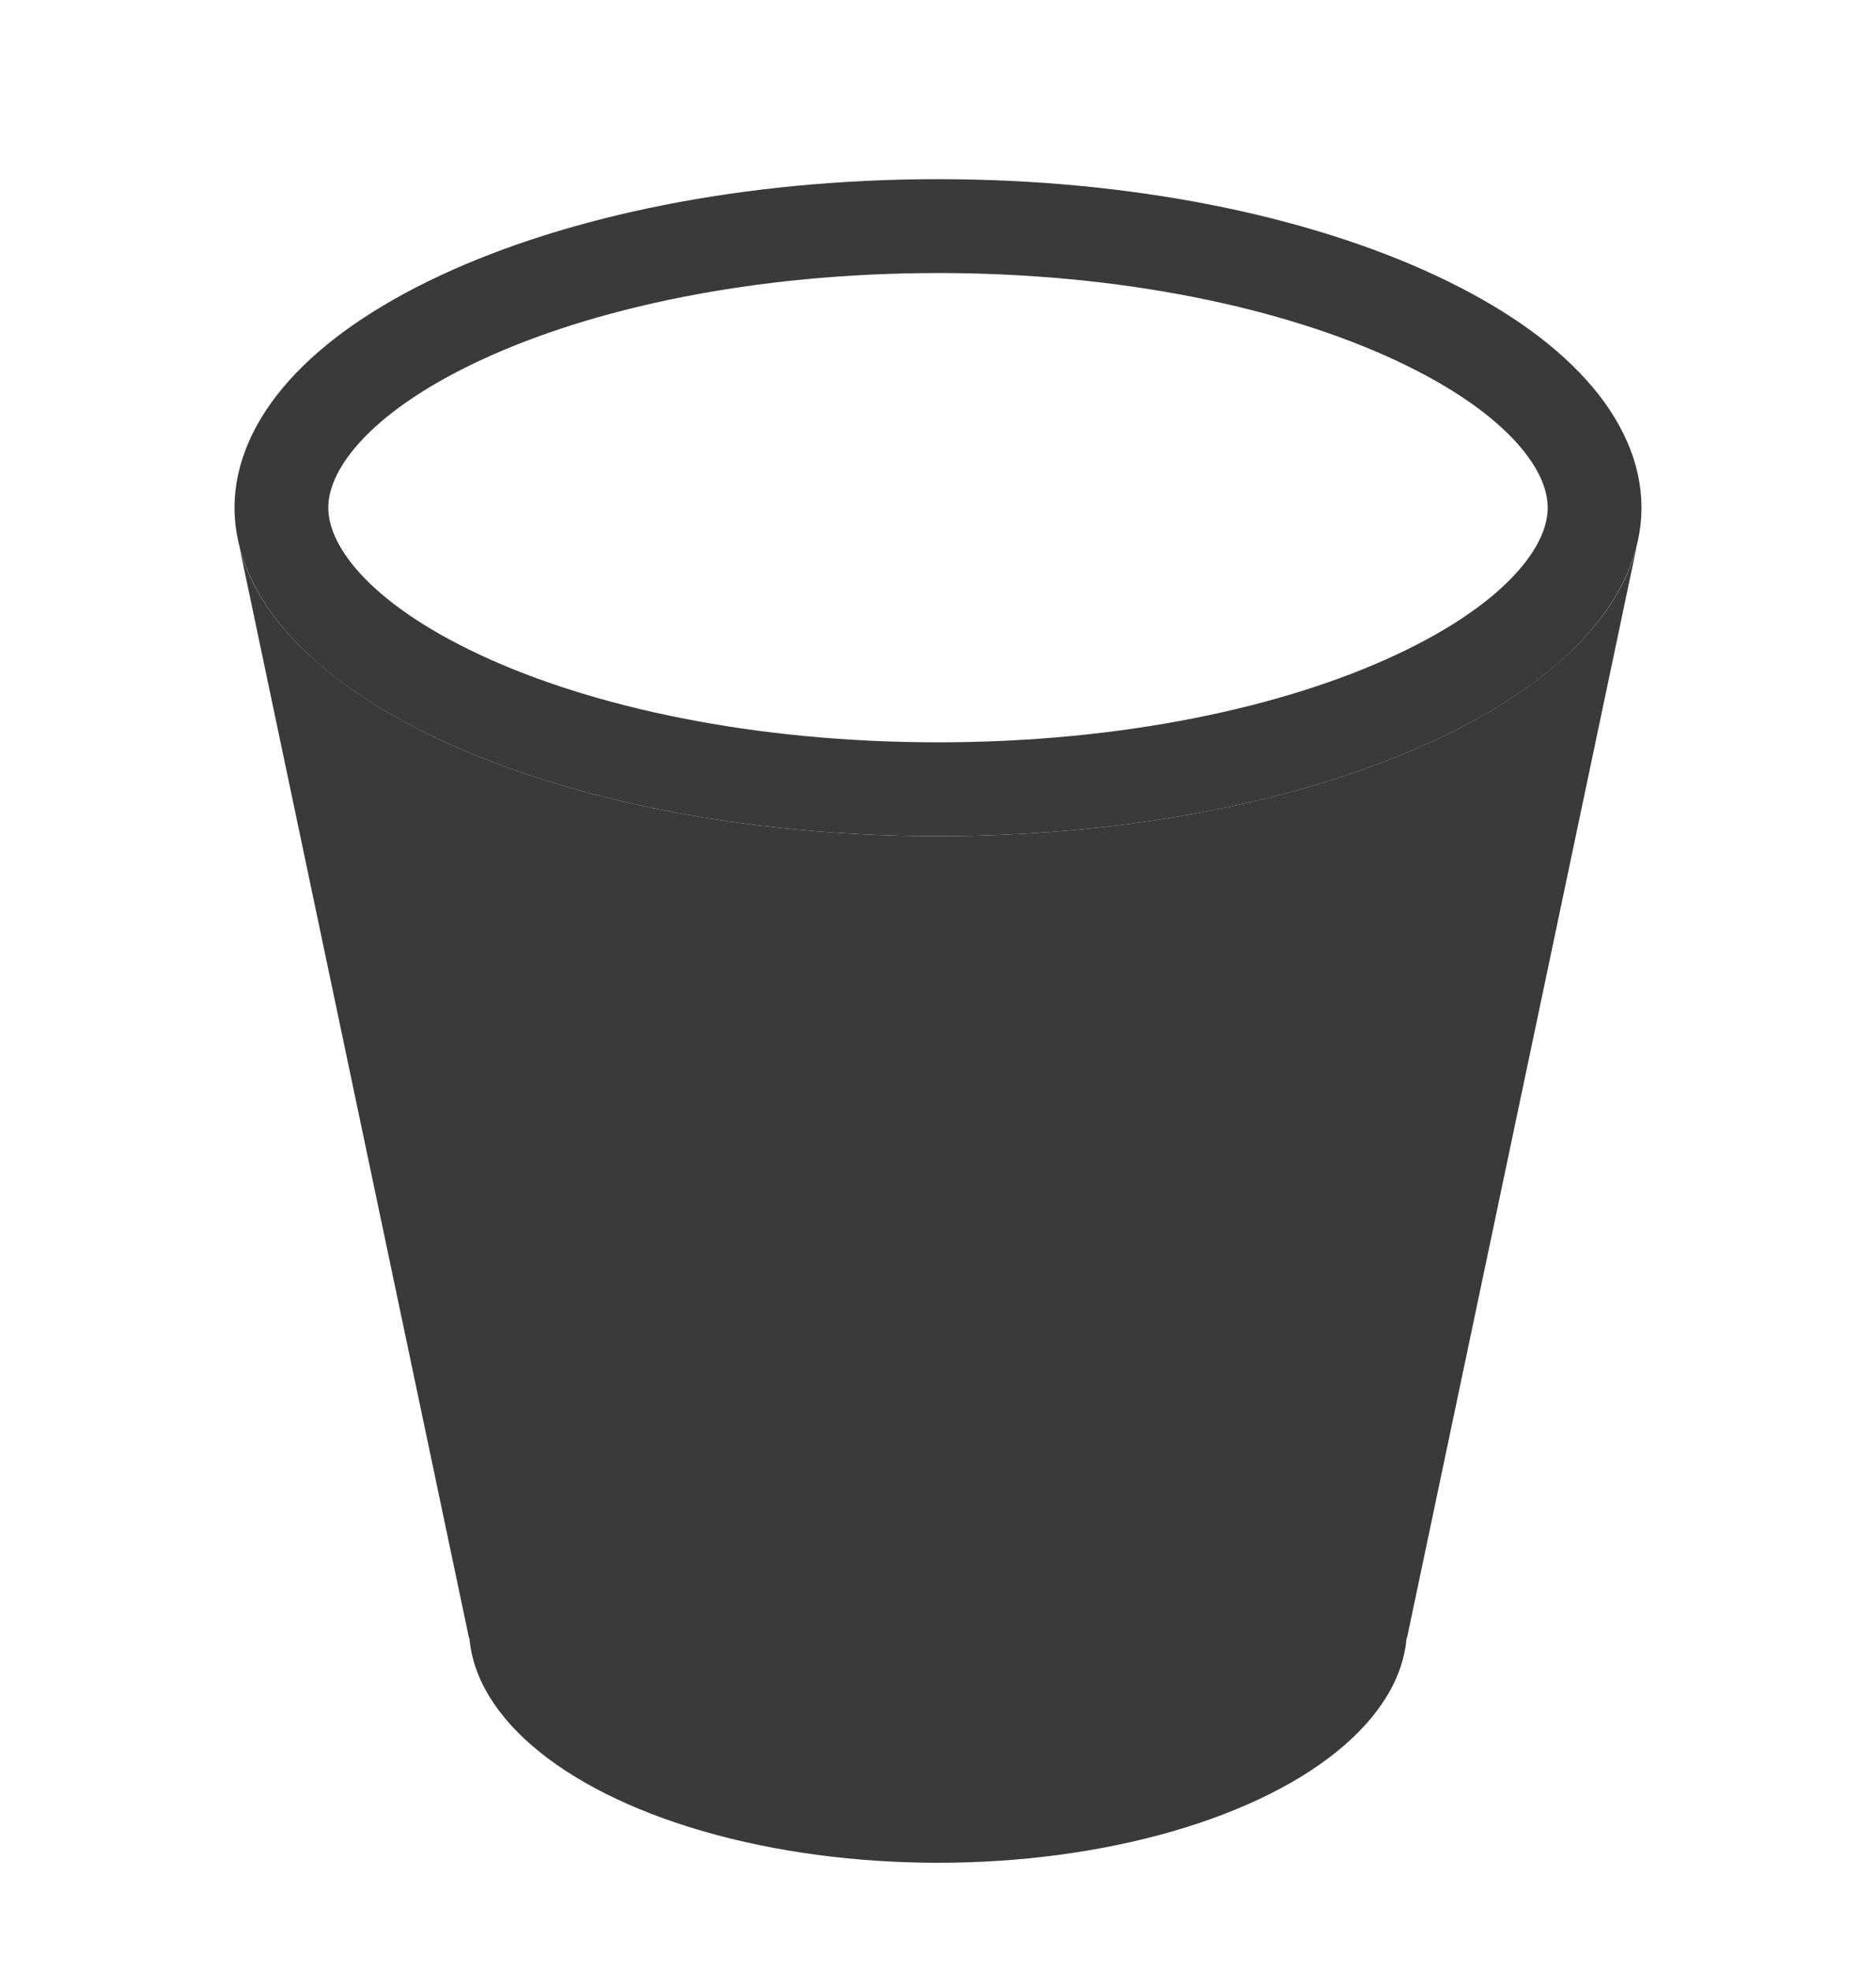 <svg width="20" height="21" viewBox="0 0 20 21" fill="none" xmlns="http://www.w3.org/2000/svg">
<g opacity="0.9">
<path d="M17 5.409C17 6.066 16.41 6.816 15.092 7.431C13.815 8.027 12.015 8.409 10 8.409C7.985 8.409 6.185 8.027 4.908 7.431C3.59 6.816 3 6.066 3 5.409C3 4.752 3.59 4.002 4.908 3.387C6.185 2.791 7.985 2.409 10 2.409C12.015 2.409 13.815 2.791 15.092 3.387C16.41 4.002 17 4.752 17 5.409Z" stroke="#252525"/>
<path fill-rule="evenodd" clip-rule="evenodd" d="M2.55 5.815H2.55L5 17.452H15L17.45 5.816C17.018 7.557 13.847 8.909 10 8.909C6.152 8.909 2.981 7.557 2.55 5.815Z" fill="#252525"/>
<ellipse cx="10" cy="17.347" rx="5" ry="2.5" fill="#252525"/>
</g>
</svg>
